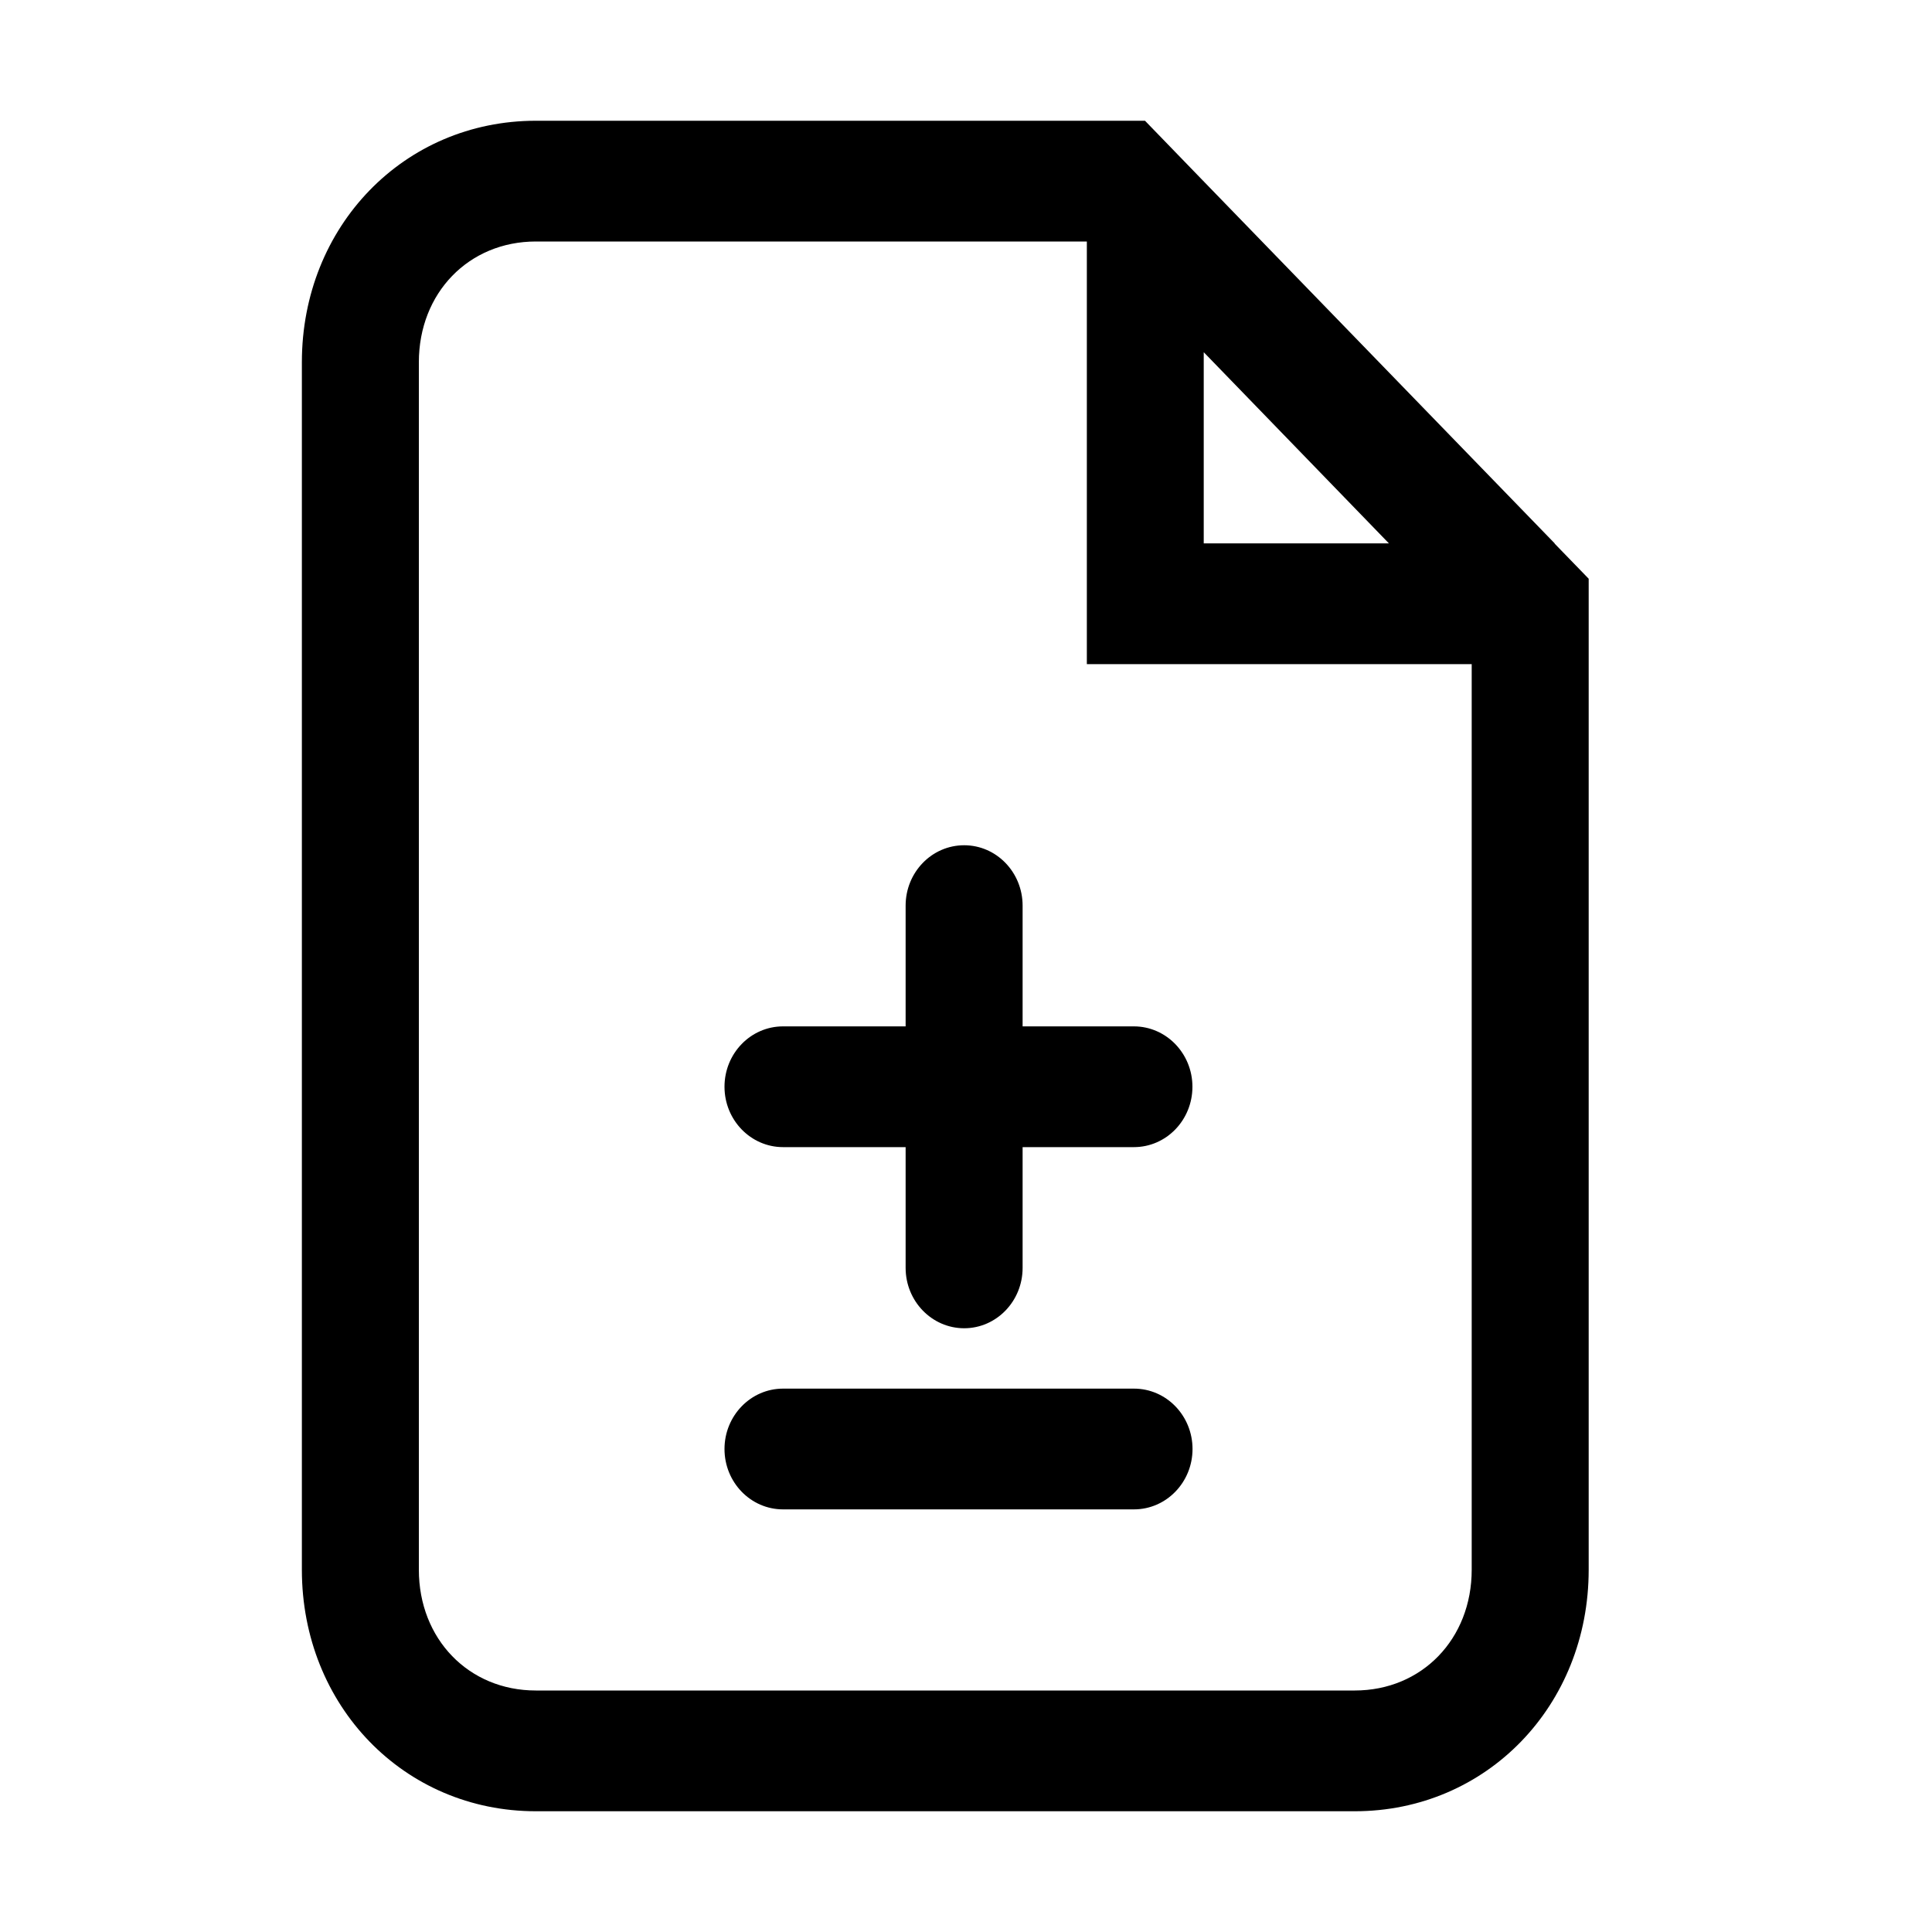 <!-- Generated by IcoMoon.io -->
<svg version="1.1" xmlns="http://www.w3.org/2000/svg" width="20" height="20" viewBox="0 0 20 20">
<title>file-diff</title>
<path d="M5.547 2.5c-0.695 0-1.211 0.533-1.211 1.25v12.5c0 0.717 0.516 1.25 1.211 1.25h8.477c0.695 0 1.211-0.533 1.211-1.25v-9.375h-3.984v-4.375h-5.703zM16.094 5.625v0.003l0.352 0.363v10.259c0 1.408-1.058 2.5-2.422 2.5h-8.477c-1.364 0-2.422-1.092-2.422-2.5v-12.5c0-1.408 1.058-2.5 2.422-2.5h6.306l0.605 0.625h0.003v0.003l3.633 3.747zM14.378 5.625l-1.917-1.979v1.979h1.917zM8.106 14.375c-0.334 0-0.606 0.28-0.606 0.625s0.271 0.625 0.606 0.625h3.633c0.334 0 0.606-0.28 0.606-0.625s-0.271-0.625-0.606-0.625h-3.633zM9.981 8.75c0.334 0 0.605 0.28 0.605 0.625v1.25h1.152c0.334 0 0.606 0.28 0.606 0.625s-0.271 0.625-0.606 0.625h-1.152v1.25c0 0.345-0.271 0.625-0.605 0.625s-0.606-0.28-0.606-0.625v-1.25h-1.269c-0.334 0-0.606-0.28-0.606-0.625s0.271-0.625 0.606-0.625h1.269v-1.25c0-0.345 0.271-0.625 0.606-0.625z"></path>
</svg>
